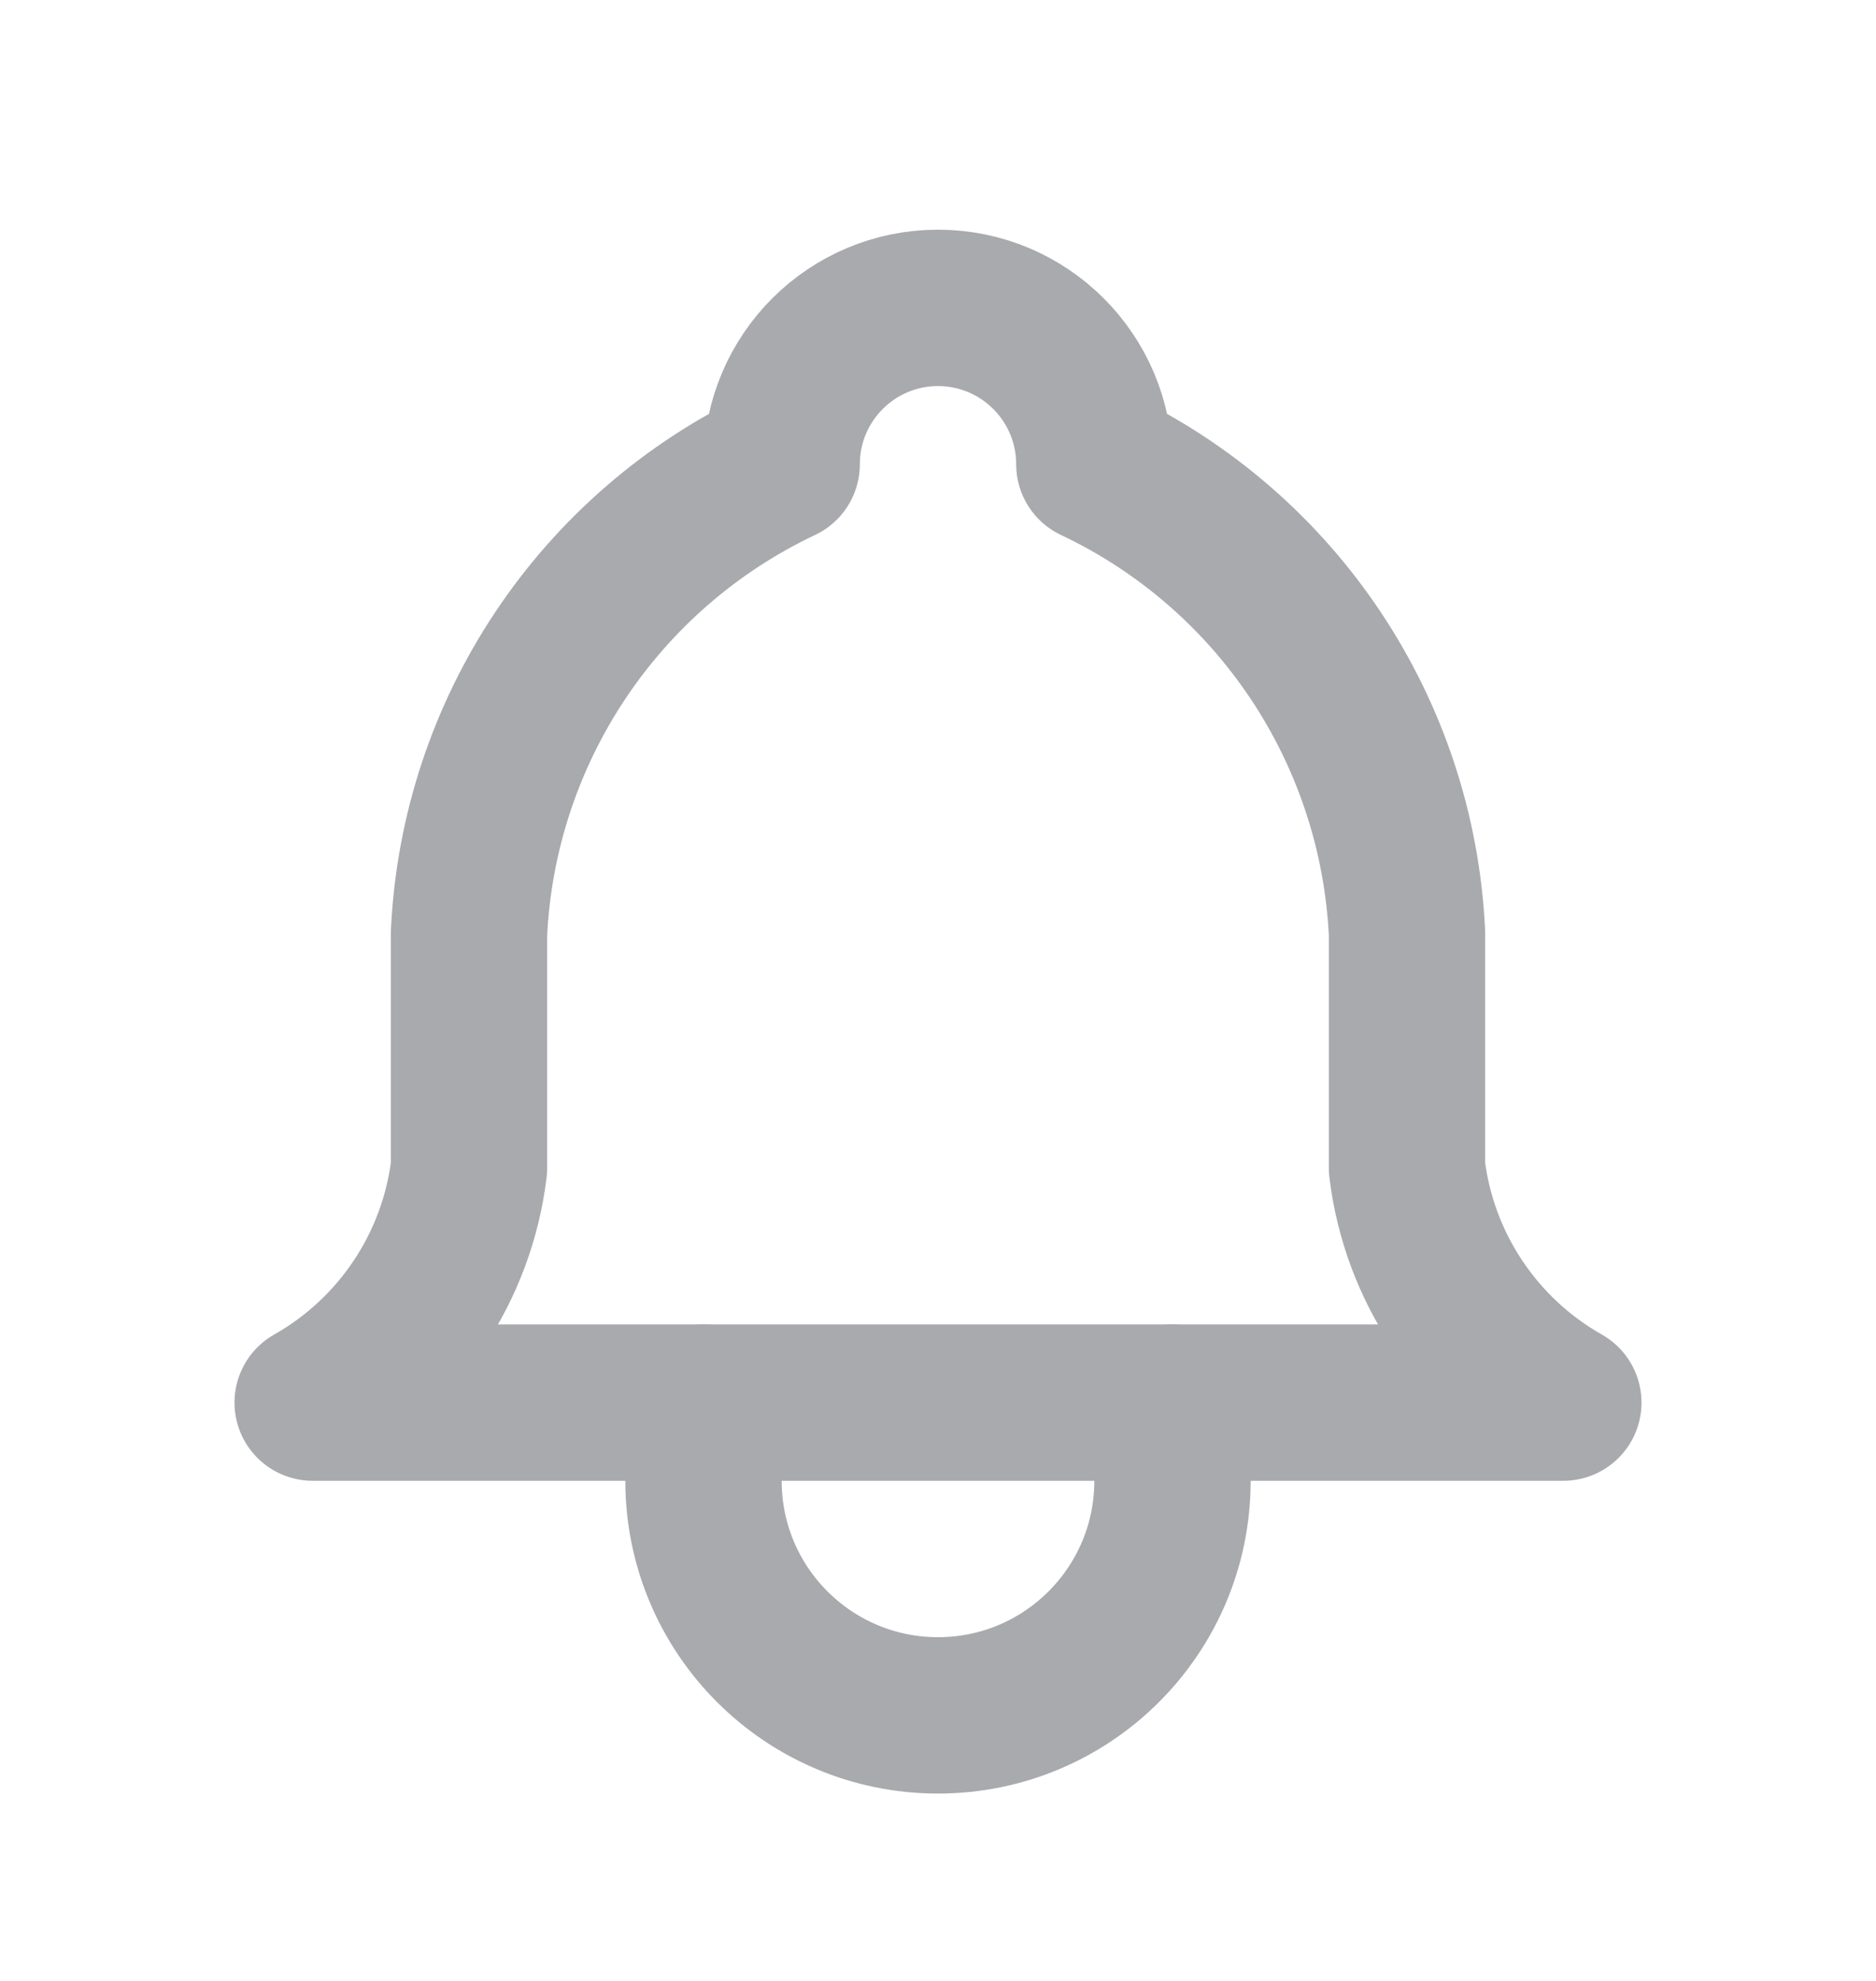 <svg width="18" height="19" viewBox="0 0 18 19" fill="none" xmlns="http://www.w3.org/2000/svg">
<g id="bell">
<path id="Path" d="M7.5 4.453C7.5 3.625 8.172 2.953 9 2.953C9.828 2.953 10.5 3.625 10.5 4.453C12.255 5.283 13.409 7.014 13.5 8.953V11.203C13.614 12.149 14.171 12.984 15 13.453H3C3.829 12.984 4.386 12.149 4.5 11.203V8.953C4.591 7.014 5.745 5.283 7.5 4.453" stroke="#A8AAAE" stroke-width="1.5" stroke-linecap="round" stroke-linejoin="round"/>
<path id="Path_2" d="M6.75 13.453V14.203C6.75 15.446 7.757 16.453 9 16.453C10.243 16.453 11.25 15.446 11.25 14.203V13.453" stroke="#A8AAAE" stroke-width="1.5" stroke-linecap="round" stroke-linejoin="round"/>
</g>
</svg>
